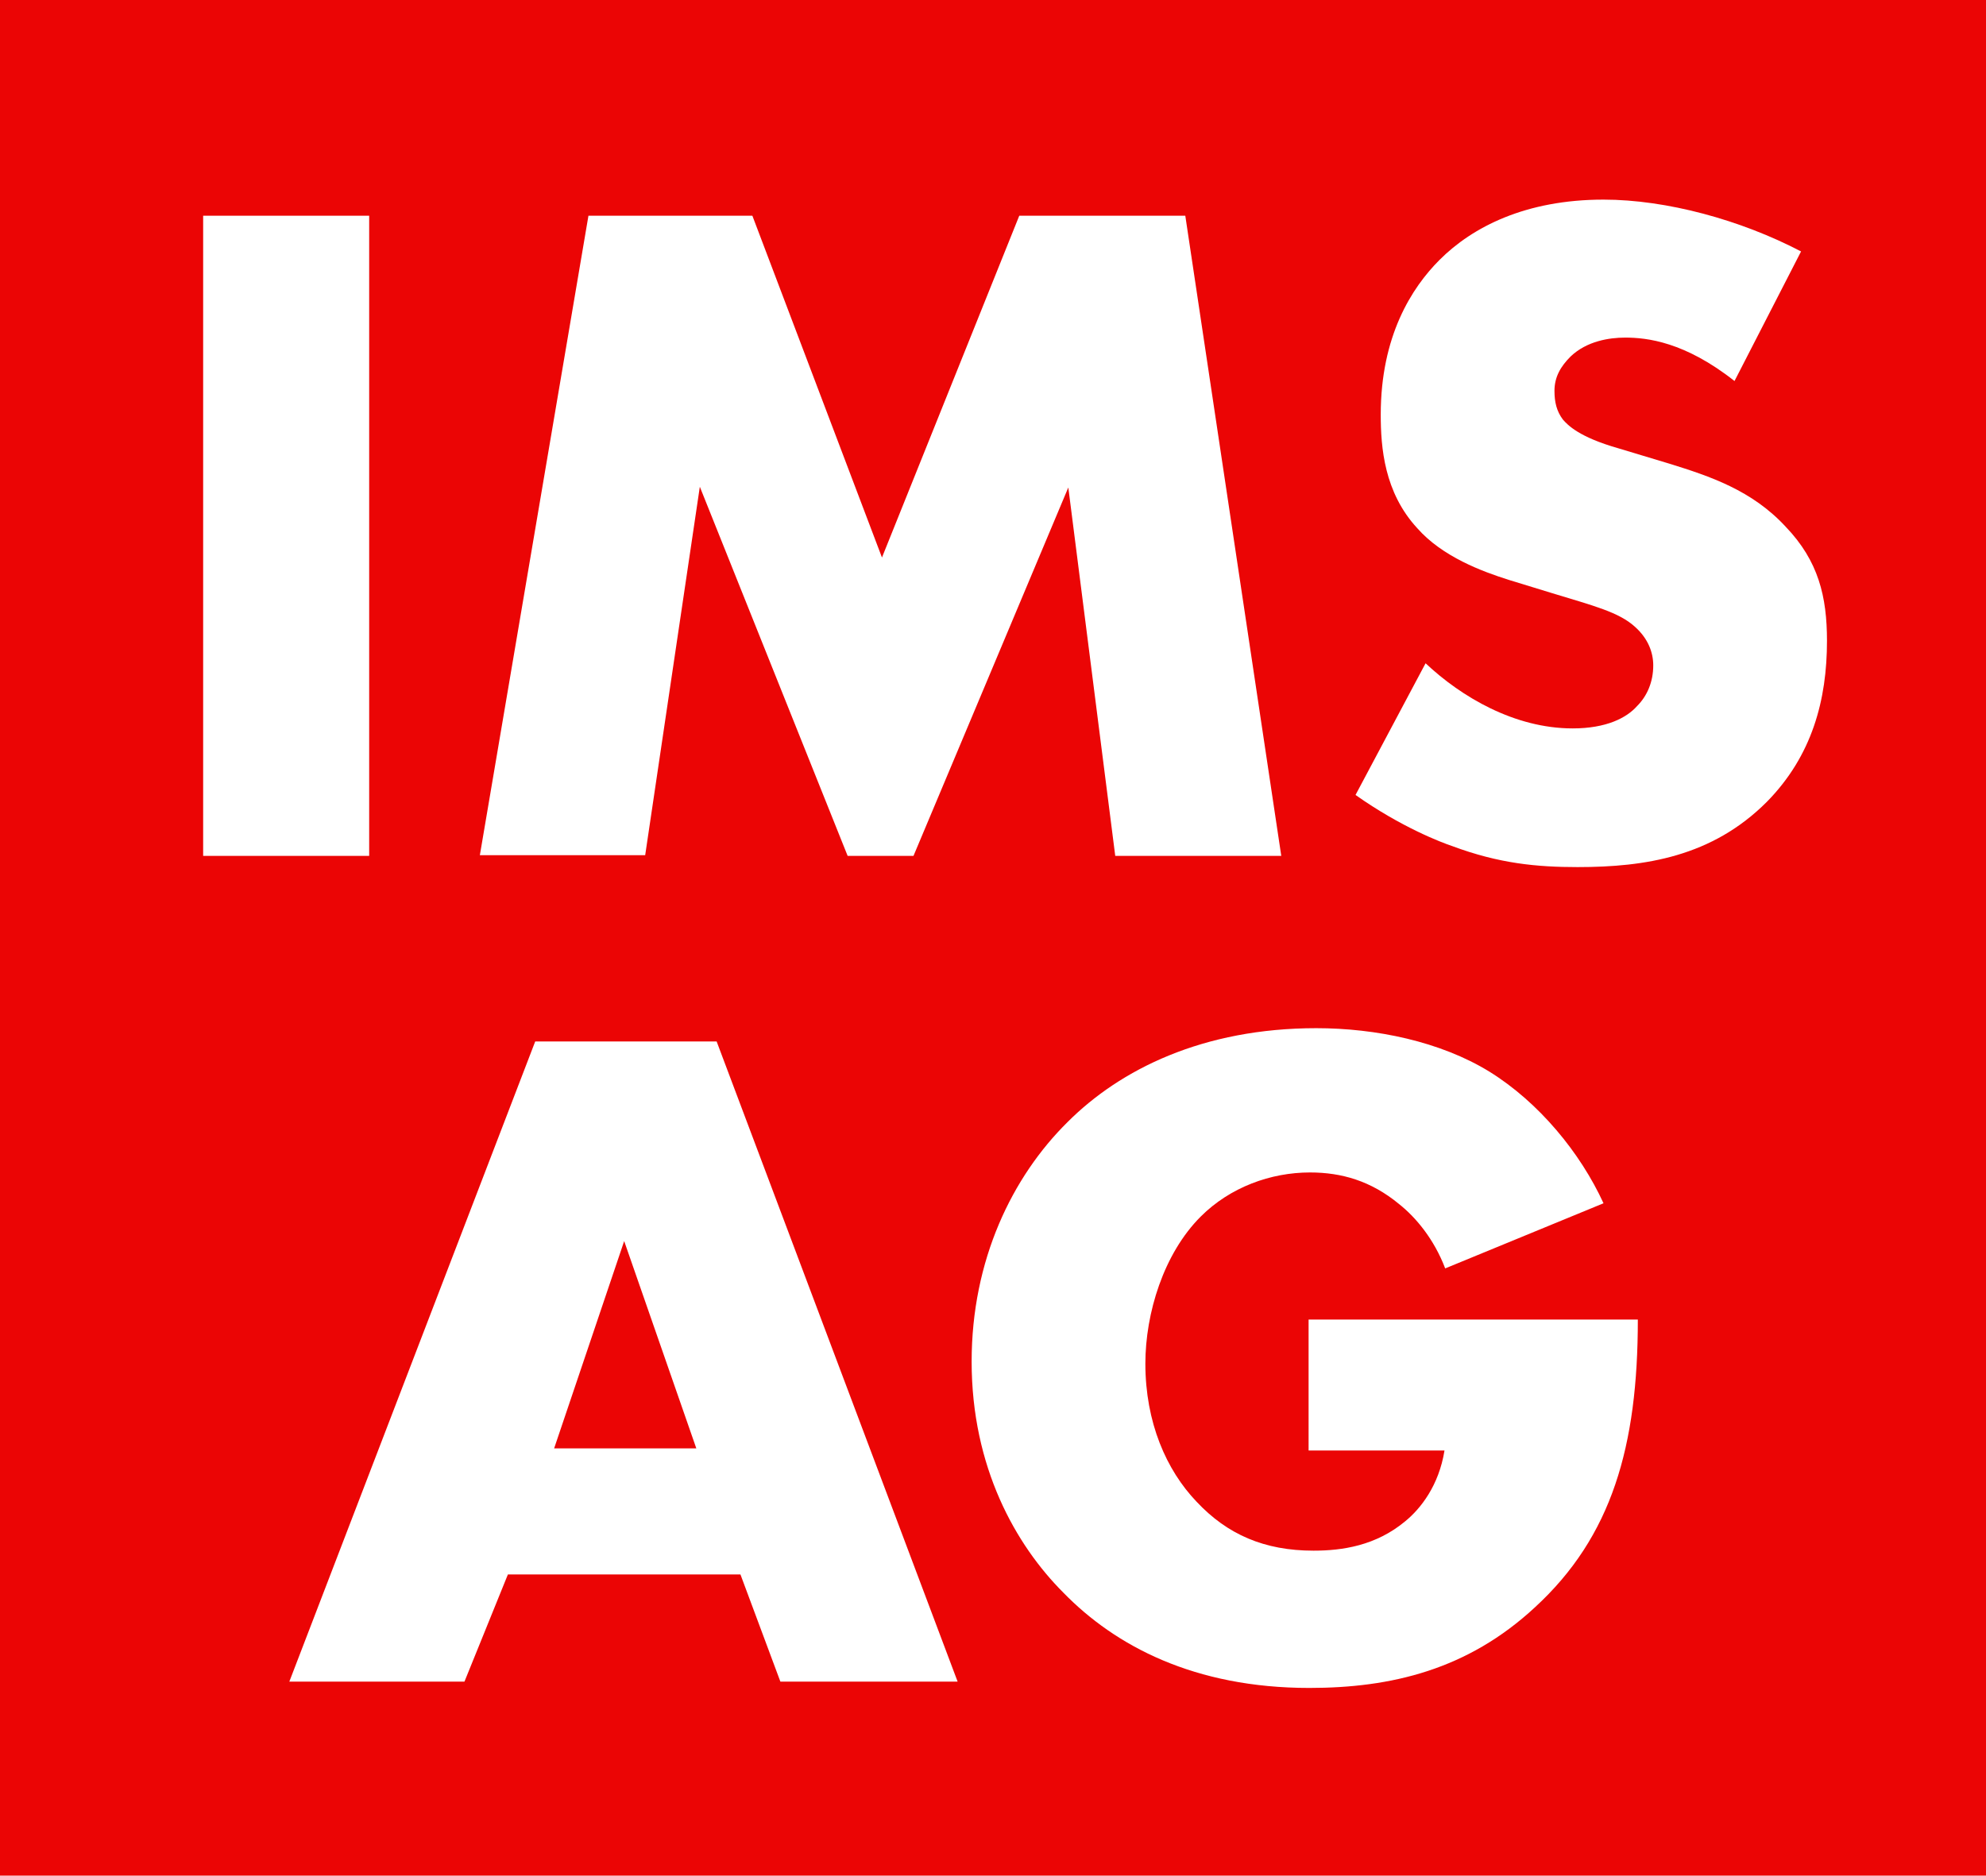 <?xml version="1.0" encoding="utf-8"?>
<!-- Generator: Adobe Illustrator 22.0.0, SVG Export Plug-In . SVG Version: 6.00 Build 0)  -->
<svg version="1.1" id="Layer_1" xmlns="http://www.w3.org/2000/svg" xmlns:xlink="http://www.w3.org/1999/xlink" x="0px" y="0px"
	 viewBox="0 0 283.5 267.8" style="enable-background:new 0 0 283.5 267.8;" xml:space="preserve">
<style type="text/css">
	.st0{fill:#EB0505;}
	.st1{fill:#FFFFFF;}
</style>
<g>
	<g>
		<rect class="st0" width="283.5" height="267.8"/>
		<g>
			<path class="st1" d="M52.7,30.8v91.4H29V30.8H52.7z"/>
			<path class="st1" d="M68.5,122.1L84,30.8h23.4l18.5,48.8l19.6-48.8h23.7l13.7,91.4h-23.7l-6.7-52.6l-22.1,52.6H121L99.9,69.5
				l-7.8,52.6H68.5z"/>
			<path class="st1" d="M203.5,94.7c5.1,4.8,12.7,9.3,21,9.3c4.8,0,7.7-1.5,9.2-3.2c1.4-1.4,2.3-3.4,2.3-5.8c0-1.8-0.7-3.8-2.6-5.5
				c-2.3-2.1-5.9-3-11.8-4.8l-6.2-1.9c-3.8-1.2-9.5-3.3-13.1-7.4c-4.7-5.1-5.2-11.5-5.2-16.2c0-11.2,4.4-18.1,8.4-22.1
				c4.7-4.7,12.3-8.6,23.4-8.6c9,0,19.6,2.9,28.2,7.4l-9.5,18.5c-7.1-5.6-12.5-6.2-15.6-6.2c-2.3,0-5.5,0.5-7.8,2.7
				c-1.4,1.4-2.3,2.9-2.3,4.9c0,1.6,0.3,2.9,1.2,4.1c0.7,0.8,2.3,2.5,7.9,4.1l7.3,2.2c5.8,1.8,11.8,3.8,16.6,9
				c4.7,4.9,5.9,10,5.9,16.3c0,8.4-2.1,16.4-8.6,23c-7.8,7.8-17.3,9.3-27,9.3c-5.8,0-11.2-0.5-17.9-3c-1.5-0.5-7.3-2.7-13.8-7.3
				L203.5,94.7z"/>
		</g>
		<g>
			<path class="st1" d="M105.7,224.8H72.5l-6.2,15.3H41.3l35.1-91.4h25.9l34.4,91.4h-25.3L105.7,224.8z M99.4,206.8l-10.3-29.6
				l-10,29.6H99.4z"/>
			<path class="st1" d="M186.7,188.4h47.1c0,18.1-3.7,31-14.7,41.1c-9.6,8.9-20.5,11.5-32.2,11.5c-16.4,0-27.7-6-35.1-13.6
				c-6.8-6.8-13.1-17.9-13.1-33c0-14.5,5.8-26.4,13.7-34.2c7.5-7.5,19.3-13.4,35.5-13.4c8.5,0,17.7,1.9,24.7,6.2
				c7.1,4.4,13,11.6,16.3,18.8l-22.6,9.3c-1.6-4.2-4.2-7.3-6.6-9.2c-4-3.3-8.2-4.5-12.7-4.5c-5.6,0-11.4,2.1-15.6,6.3
				c-5.3,5.3-7.9,13.8-7.9,21c0,8.4,3,15.2,7.3,19.7c4.4,4.7,9.7,7,16.7,7c4.1,0,8.9-0.7,13.1-4.2c2.2-1.8,4.8-5.1,5.6-10.1h-19.4
				V188.4z"/>
		</g>
	</g>
</g>
</svg>
